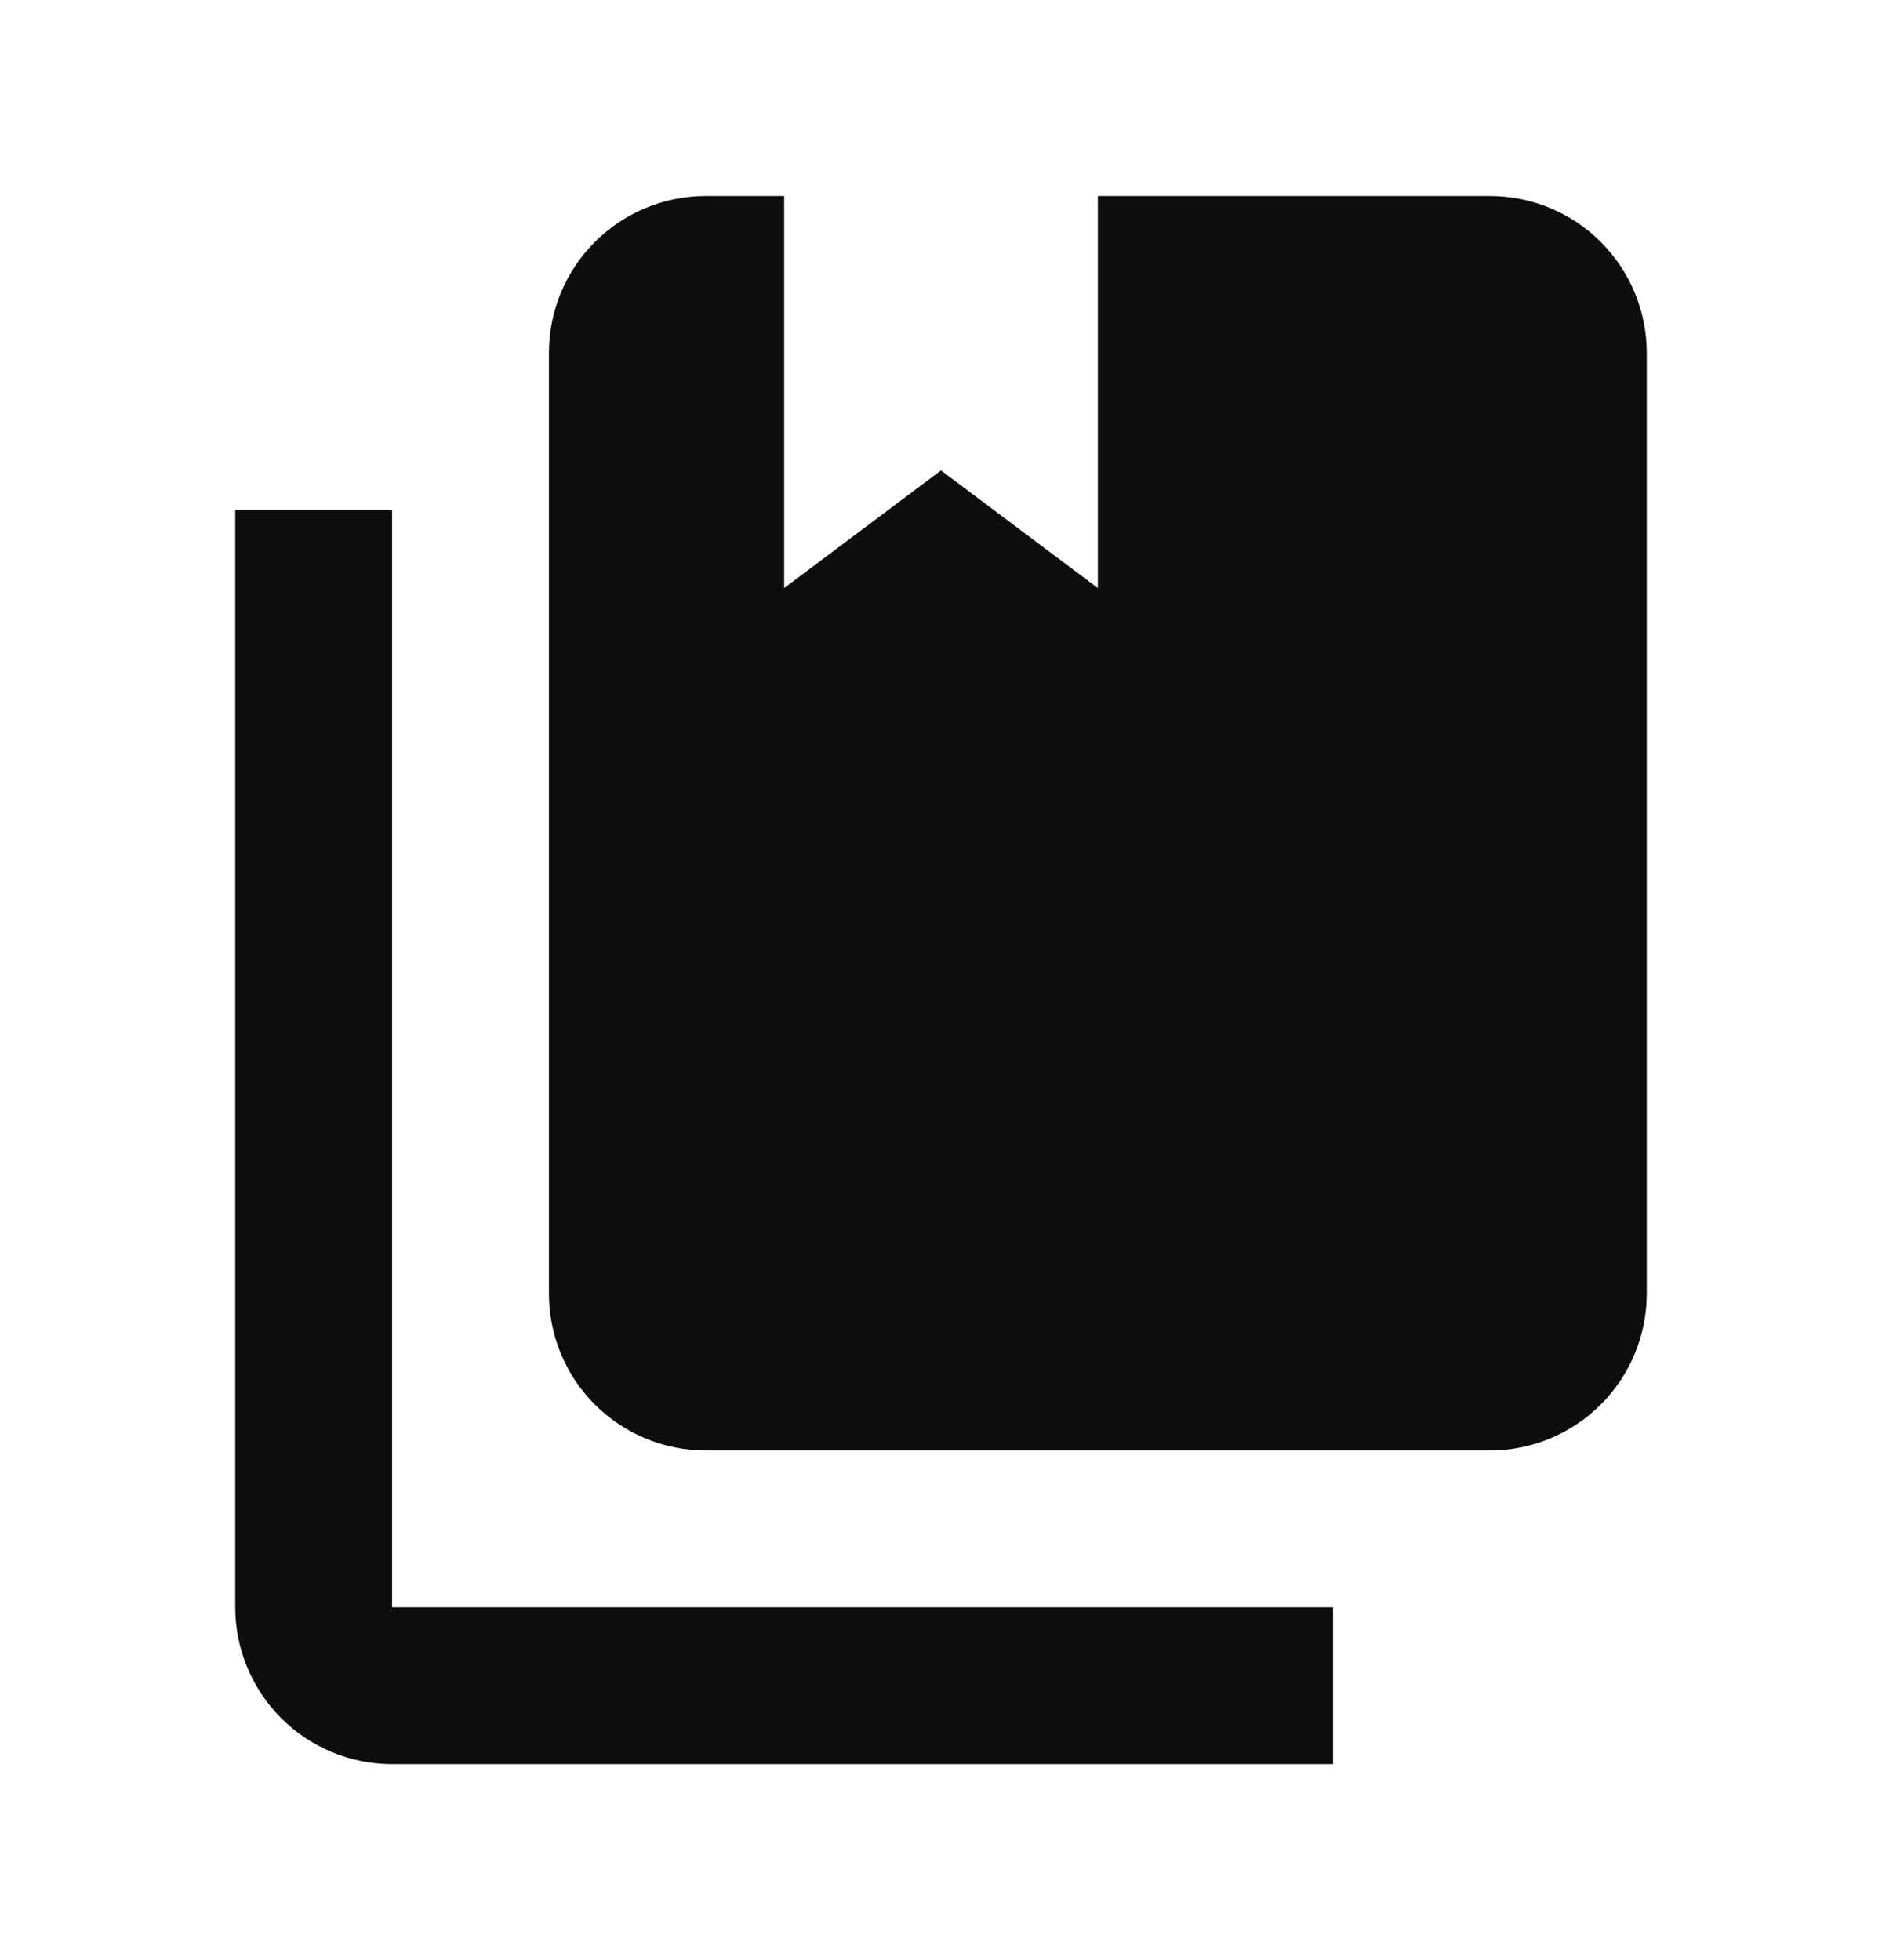 <svg width="24" height="25" viewBox="0 0 24 25" fill="none" xmlns="http://www.w3.org/2000/svg">
<path d="M19 18.5H9C8.47 18.5 7.961 18.289 7.586 17.914C7.211 17.539 7 17.03 7 16.5V4.5C7 3.97 7.211 3.461 7.586 3.086C7.961 2.711 8.47 2.5 9 2.5H10V7.5L12 6L14 7.5V2.5H19C19.53 2.5 20.039 2.711 20.414 3.086C20.789 3.461 21 3.97 21 4.5V16.5C21 17.03 20.789 17.539 20.414 17.914C20.039 18.289 19.53 18.5 19 18.5ZM17 20.5V22.5H5C4.47 22.5 3.961 22.289 3.586 21.914C3.211 21.539 3 21.03 3 20.5V6.5H5V20.5H17Z" fill="#0D0D0D"/>
</svg>
